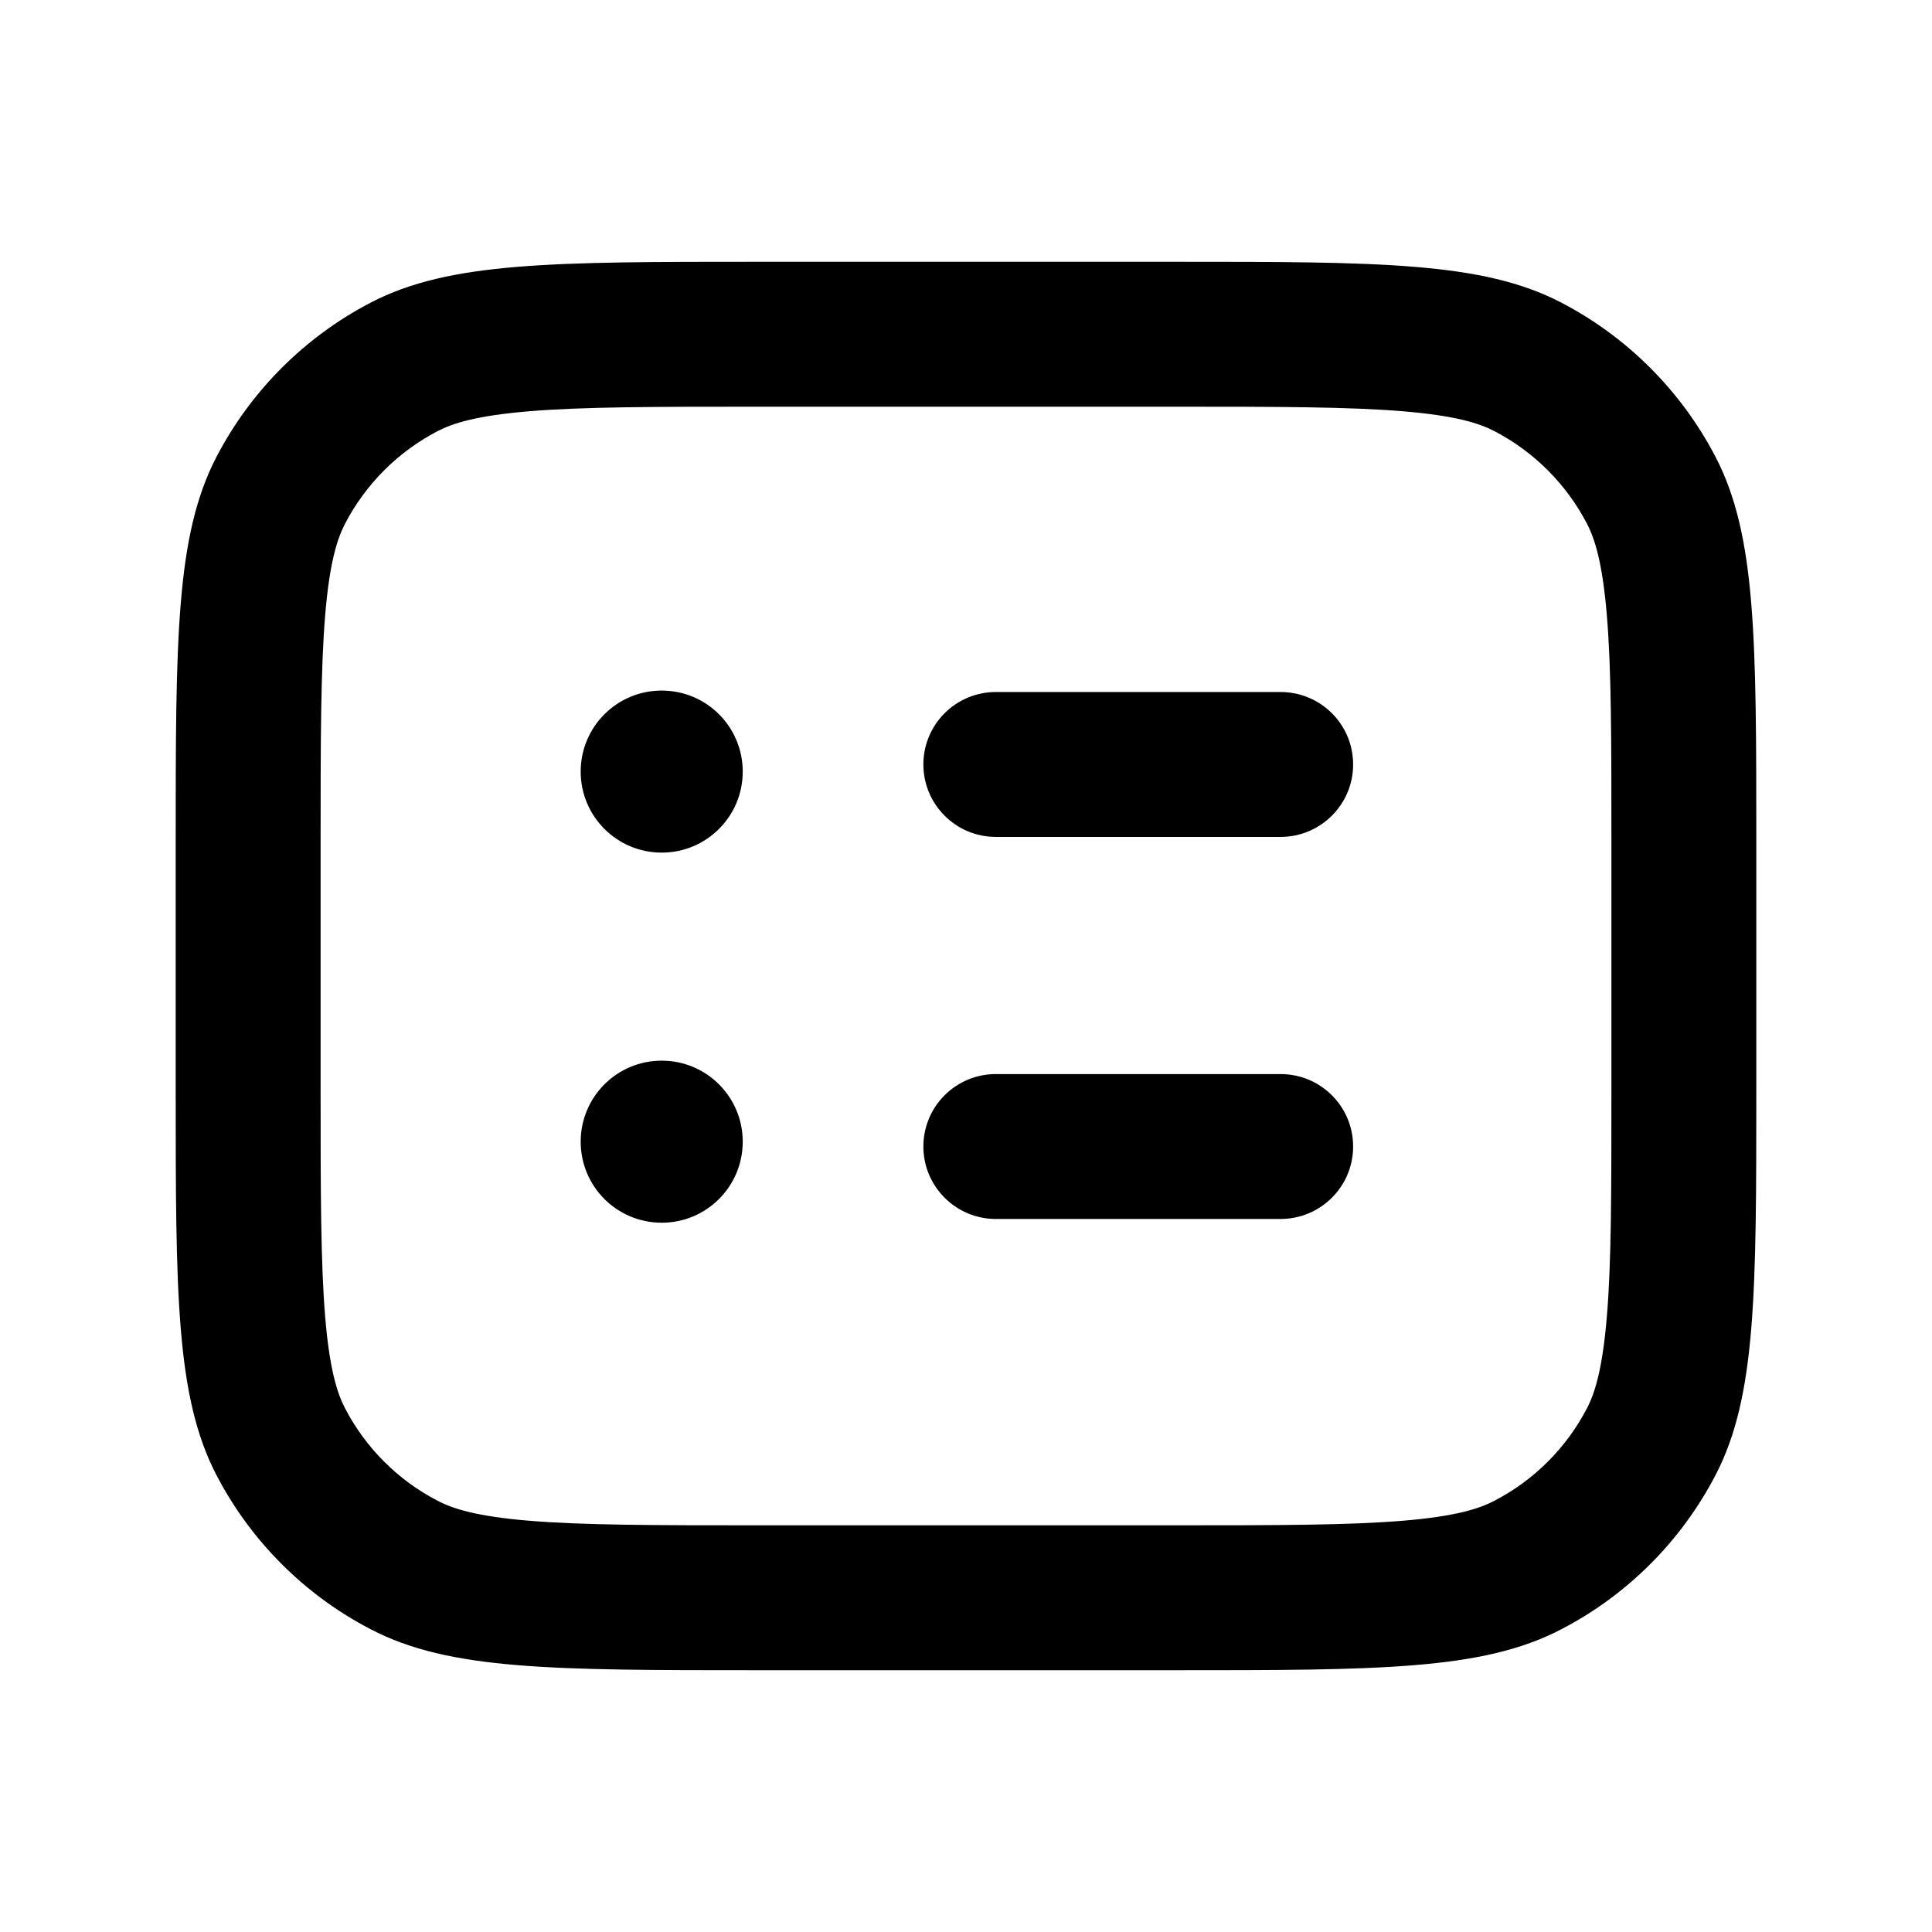 <svg width="16" height="16" viewBox="0 0 16 16" fill="none" xmlns="http://www.w3.org/2000/svg">
<path fill-rule="evenodd" clip-rule="evenodd" d="M9.715 3.368H6.285C5.41 3.368 4.828 3.369 4.381 3.406C3.948 3.442 3.75 3.505 3.625 3.57C3.296 3.741 3.028 4.009 2.857 4.338C2.792 4.463 2.729 4.661 2.693 5.094C2.656 5.541 2.655 6.123 2.655 6.998V9.002C2.655 9.876 2.656 10.459 2.693 10.906C2.729 11.339 2.792 11.537 2.857 11.662C3.028 11.991 3.296 12.259 3.625 12.429C3.75 12.495 3.948 12.558 4.381 12.594C4.828 12.631 5.41 12.632 6.285 12.632H9.715C10.59 12.632 11.172 12.631 11.619 12.594C12.052 12.558 12.25 12.495 12.375 12.429C12.704 12.259 12.972 11.991 13.143 11.662C13.208 11.537 13.271 11.339 13.307 10.906C13.345 10.459 13.345 9.876 13.345 9.002V6.998C13.345 6.123 13.345 5.541 13.307 5.094C13.271 4.661 13.208 4.463 13.143 4.338C12.972 4.009 12.704 3.741 12.375 3.57C12.25 3.505 12.052 3.442 11.619 3.406C11.172 3.369 10.59 3.368 9.715 3.368ZM1.792 3.785C1.455 4.435 1.455 5.289 1.455 6.998V9.002C1.455 10.711 1.455 11.565 1.792 12.215C2.077 12.763 2.524 13.21 3.072 13.494C3.722 13.832 4.576 13.832 6.285 13.832H9.715C11.424 13.832 12.278 13.832 12.928 13.494C13.476 13.21 13.923 12.763 14.208 12.215C14.545 11.565 14.545 10.711 14.545 9.002V6.998C14.545 5.289 14.545 4.435 14.208 3.785C13.923 3.237 13.476 2.79 12.928 2.505C12.278 2.168 11.424 2.168 9.715 2.168H6.285C4.576 2.168 3.722 2.168 3.072 2.505C2.524 2.79 2.077 3.237 1.792 3.785ZM7.647 6.331C7.647 5.999 7.916 5.731 8.247 5.731H10.605C10.937 5.731 11.206 5.999 11.206 6.331C11.206 6.662 10.937 6.931 10.605 6.931H8.247C7.916 6.931 7.647 6.662 7.647 6.331ZM8.247 8.895C7.916 8.895 7.647 9.163 7.647 9.495C7.647 9.826 7.916 10.095 8.247 10.095H10.605C10.937 10.095 11.206 9.826 11.206 9.495C11.206 9.163 10.937 8.895 10.605 8.895H8.247ZM6.151 9.455C6.151 9.826 5.851 10.126 5.48 10.126C5.109 10.126 4.809 9.826 4.809 9.455C4.809 9.084 5.109 8.784 5.48 8.784C5.851 8.784 6.151 9.084 6.151 9.455ZM5.48 7.061C5.851 7.061 6.151 6.761 6.151 6.39C6.151 6.019 5.851 5.719 5.48 5.719C5.109 5.719 4.809 6.019 4.809 6.39C4.809 6.761 5.109 7.061 5.48 7.061Z" fill="currentColor"/>
</svg>
